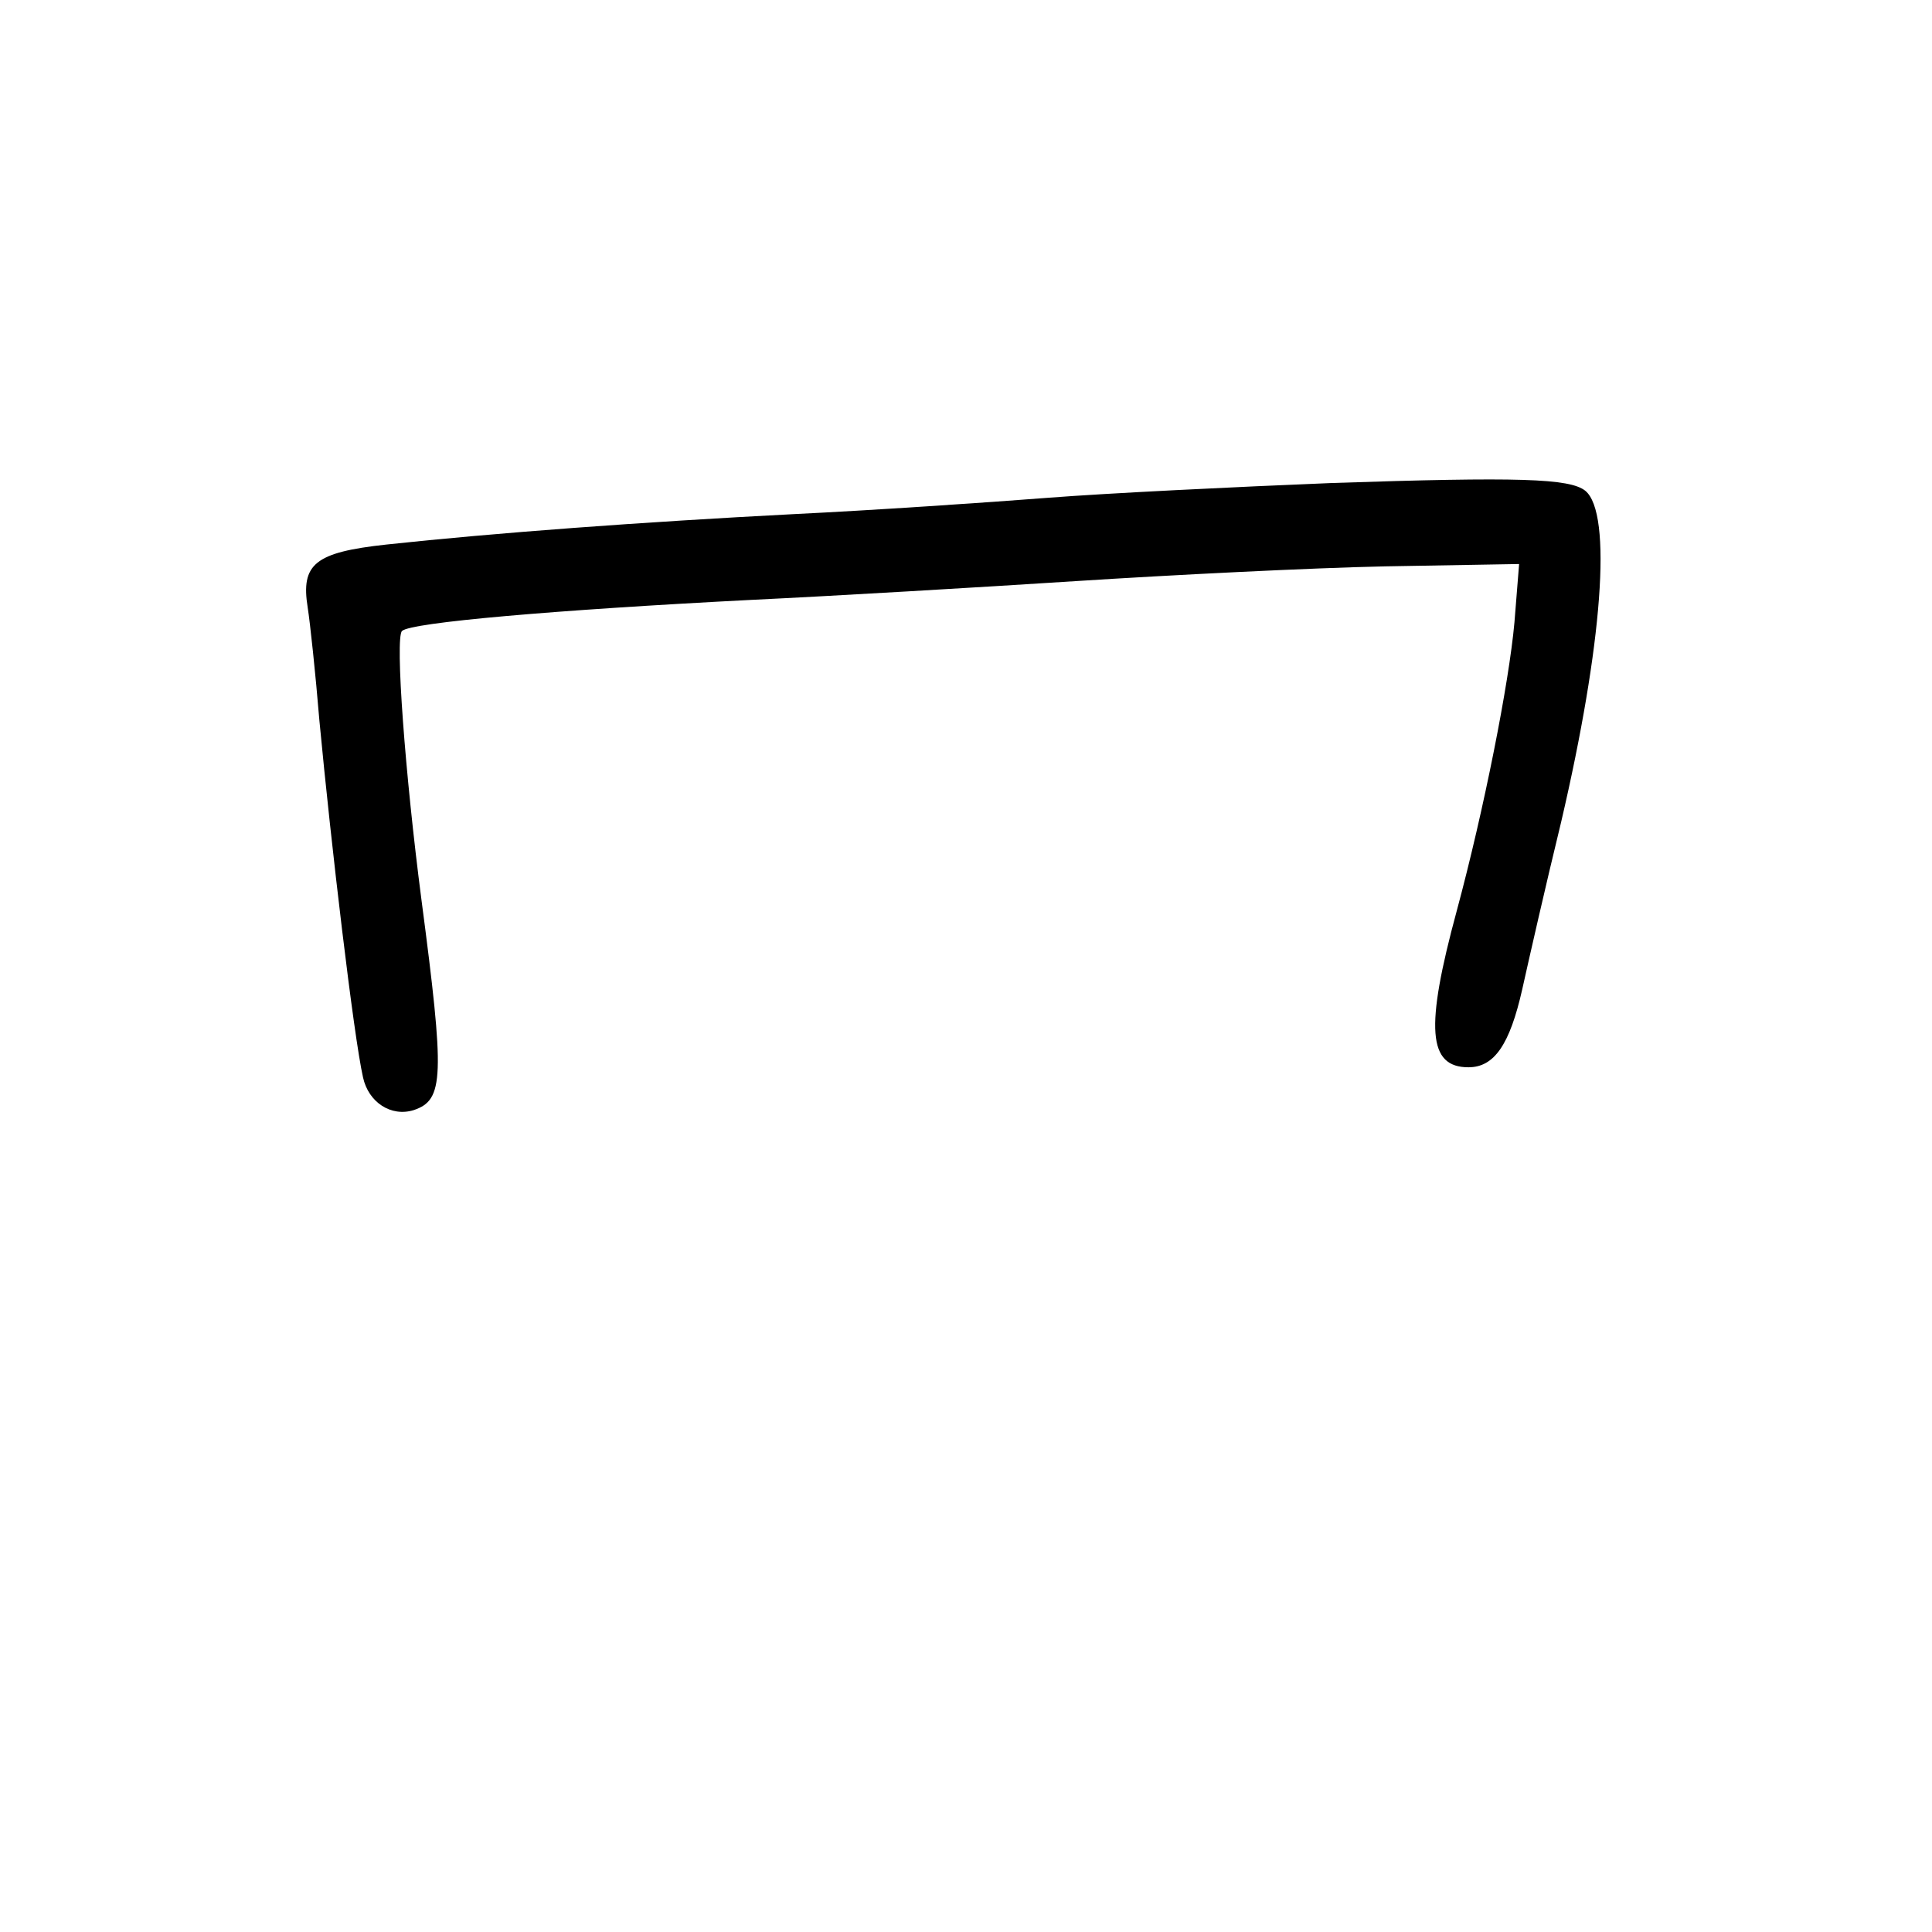 <?xml version="1.0" standalone="no"?>
<!DOCTYPE svg PUBLIC "-//W3C//DTD SVG 20010904//EN"
 "http://www.w3.org/TR/2001/REC-SVG-20010904/DTD/svg10.dtd">
<svg version="1.0" xmlns="http://www.w3.org/2000/svg"
 width="248pt" height="248pt" viewBox="0 0 248 248"
 preserveAspectRatio="xMidYMid meet">
<g transform="translate(0,248) scale(0.1,-0.1)"
fill="#000000" stroke="none">
<path d="M1710 1860 c-124 -5 -288 -13 -365 -19 -77 -6 -224 -16 -327 -21
-193 -10 -383 -24 -522 -39 -92 -10 -110 -25 -101 -81 3 -19 10 -84 15 -145
15 -159 44 -405 56 -458 7 -32 36 -51 65 -42 39 13 40 42 10 270 -21 161 -34
336 -25 345 11 11 196 27 449 40 105 5 291 16 415 24 124 8 303 17 398 19
l172 3 -6 -75 c-7 -78 -39 -240 -74 -370 -41 -151 -37 -201 15 -201 33 0 53
29 69 100 8 36 30 133 50 215 53 227 66 396 31 425 -20 16 -86 18 -325 10z"/>
</g>
</svg>
